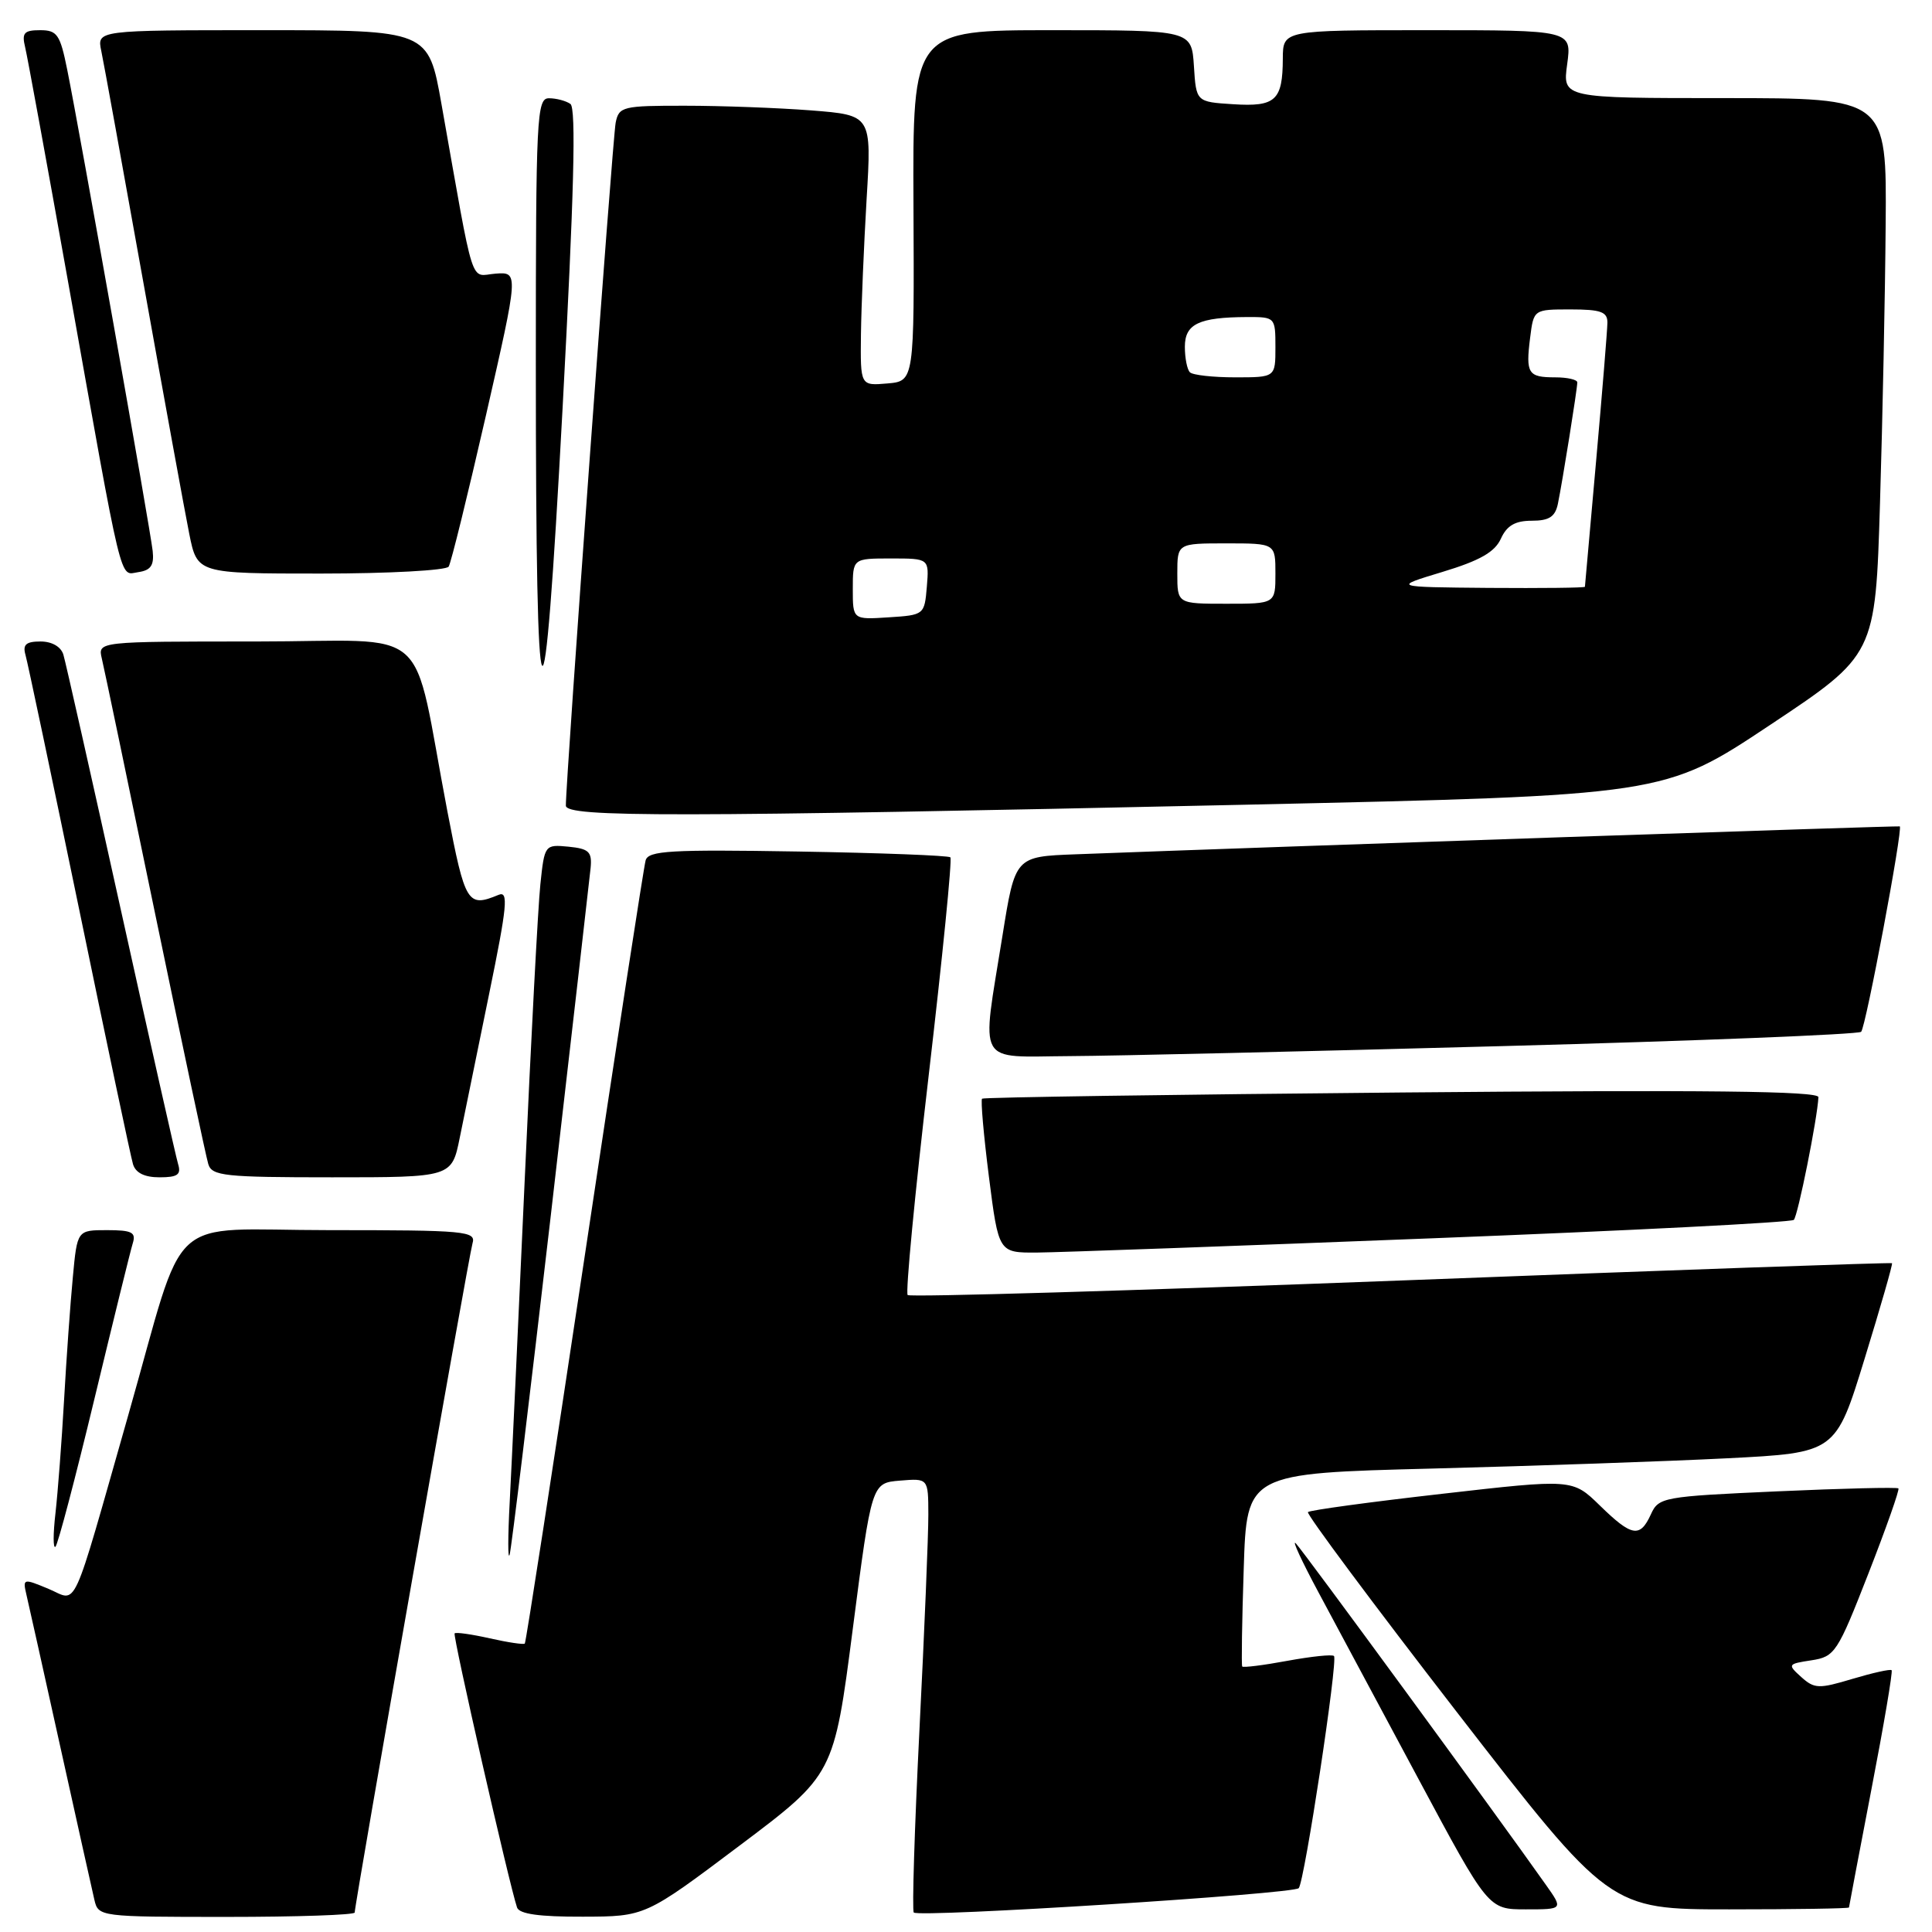 <?xml version="1.0" encoding="UTF-8" standalone="no"?>
<!DOCTYPE svg PUBLIC "-//W3C//DTD SVG 1.1//EN" "http://www.w3.org/Graphics/SVG/1.1/DTD/svg11.dtd" >
<svg xmlns="http://www.w3.org/2000/svg" xmlns:xlink="http://www.w3.org/1999/xlink" version="1.1" viewBox="0 0 256 256">
 <g >
 <path fill="currentColor"
d=" M 47.00 253.42 C 47.00 252.26 62.11 166.44 62.61 164.75 C 63.10 163.13 61.74 163.00 43.61 163.00 C 21.57 163.00 24.84 159.99 17.00 187.50 C 9.32 214.45 10.36 212.18 6.45 210.54 C 3.07 209.13 3.00 209.15 3.50 211.30 C 3.79 212.51 5.81 221.60 8.00 231.50 C 10.19 241.40 12.22 250.51 12.51 251.75 C 13.03 253.97 13.23 254.00 30.02 254.00 C 39.36 254.00 47.00 253.74 47.00 253.42 Z  M 98.00 244.55 C 110.50 235.15 110.50 235.15 113.00 215.82 C 115.50 196.50 115.50 196.50 119.25 196.19 C 123.00 195.88 123.00 195.88 123.01 200.69 C 123.02 203.34 122.49 216.18 121.83 229.24 C 121.18 242.29 120.84 253.17 121.08 253.42 C 121.78 254.11 171.43 250.97 172.09 250.19 C 172.86 249.29 177.31 219.97 176.76 219.43 C 176.53 219.19 173.74 219.49 170.57 220.07 C 167.40 220.66 164.71 220.99 164.60 220.82 C 164.48 220.64 164.57 214.81 164.80 207.86 C 165.20 195.22 165.20 195.22 189.85 194.59 C 203.41 194.24 220.97 193.63 228.87 193.23 C 243.24 192.50 243.24 192.50 247.07 180.04 C 249.18 173.18 250.82 167.49 250.70 167.38 C 250.59 167.27 221.32 168.30 185.66 169.67 C 150.00 171.03 120.57 171.90 120.27 171.60 C 119.97 171.30 121.22 158.22 123.05 142.55 C 124.88 126.87 126.18 113.84 125.93 113.60 C 125.69 113.36 116.60 113.01 105.73 112.83 C 88.83 112.55 85.91 112.72 85.55 114.00 C 85.31 114.83 81.67 138.45 77.47 166.50 C 73.26 194.55 69.69 217.63 69.54 217.78 C 69.39 217.94 67.30 217.63 64.91 217.09 C 62.51 216.55 60.41 216.25 60.24 216.43 C 59.96 216.71 67.47 249.67 68.51 252.75 C 68.81 253.62 71.47 253.99 77.22 253.97 C 85.50 253.95 85.50 253.95 98.00 244.55 Z  M 204.84 249.75 C 198.45 240.68 172.58 205.37 171.70 204.50 C 171.14 203.95 172.50 206.88 174.71 211.00 C 176.92 215.12 182.89 226.26 187.97 235.75 C 197.21 253.00 197.21 253.00 202.17 253.00 C 207.14 253.00 207.14 253.00 204.84 249.75 Z  M 245.00 252.75 C 245.01 252.61 246.35 245.55 247.98 237.06 C 249.62 228.57 250.82 221.49 250.65 221.31 C 250.47 221.14 248.14 221.66 245.46 222.46 C 241.00 223.80 240.42 223.78 238.68 222.22 C 236.83 220.55 236.87 220.48 240.02 220.00 C 243.13 219.52 243.47 219.01 247.57 208.51 C 249.93 202.47 251.72 197.39 251.55 197.22 C 251.38 197.05 244.17 197.22 235.53 197.61 C 220.33 198.29 219.78 198.39 218.75 200.66 C 217.31 203.81 216.22 203.62 211.98 199.48 C 208.37 195.96 208.37 195.96 191.06 197.94 C 181.54 199.02 173.55 200.11 173.31 200.36 C 173.07 200.60 181.96 212.54 193.07 226.90 C 213.28 253.00 213.28 253.00 229.14 253.00 C 237.86 253.00 245.00 252.89 245.00 252.75 Z  M 72.99 161.00 C 75.75 137.07 78.12 116.38 78.26 115.00 C 78.46 112.86 78.04 112.46 75.33 112.19 C 72.19 111.89 72.15 111.93 71.60 117.19 C 71.29 120.11 70.36 137.80 69.52 156.50 C 68.68 175.20 67.79 194.32 67.54 199.00 C 67.29 203.68 67.29 206.82 67.53 206.00 C 67.77 205.18 70.22 184.93 72.99 161.00 Z  M 12.49 185.45 C 15.00 175.03 17.29 165.71 17.59 164.75 C 18.05 163.29 17.49 163.00 14.18 163.00 C 10.23 163.00 10.23 163.00 9.65 169.25 C 9.32 172.69 8.80 180.00 8.49 185.50 C 8.18 191.00 7.66 197.75 7.35 200.50 C 7.03 203.25 7.03 205.25 7.35 204.95 C 7.67 204.65 9.98 195.88 12.49 185.45 Z  M 189.80 164.08 C 215.81 163.07 237.37 161.97 237.69 161.64 C 238.23 161.10 240.82 148.18 240.95 145.38 C 240.99 144.57 226.06 144.40 185.75 144.76 C 155.36 145.03 130.33 145.40 130.13 145.58 C 129.93 145.76 130.34 150.43 131.04 155.95 C 132.32 166.00 132.32 166.00 137.41 165.97 C 140.21 165.95 163.78 165.10 189.80 164.08 Z  M 23.60 154.25 C 23.31 153.29 19.89 138.10 16.00 120.50 C 12.11 102.90 8.69 87.71 8.40 86.75 C 8.08 85.69 6.88 85.00 5.37 85.00 C 3.46 85.00 2.99 85.41 3.37 86.75 C 3.65 87.71 6.85 102.90 10.49 120.50 C 14.12 138.10 17.33 153.29 17.62 154.25 C 17.96 155.41 19.14 156.00 21.13 156.00 C 23.53 156.00 24.03 155.65 23.60 154.25 Z  M 60.92 150.75 C 61.50 147.86 63.25 139.30 64.81 131.71 C 67.21 120.02 67.40 118.02 66.07 118.57 C 61.94 120.28 61.64 119.77 59.28 107.50 C 54.41 82.04 57.74 85.00 33.91 85.00 C 12.96 85.00 12.96 85.00 13.49 87.25 C 13.79 88.49 16.96 103.67 20.54 121.00 C 24.13 138.32 27.30 153.29 27.60 154.25 C 28.08 155.82 29.76 156.00 44.00 156.00 C 59.86 156.00 59.86 156.00 60.92 150.75 Z  M 199.24 138.61 C 224.95 137.92 246.27 137.06 246.61 136.72 C 247.23 136.11 252.18 109.74 251.73 109.50 C 251.54 109.40 169.93 112.16 142.51 113.20 C 134.51 113.50 134.51 113.50 132.83 124.00 C 130.03 141.48 129.20 140.01 141.75 139.94 C 147.66 139.91 173.53 139.31 199.24 138.61 Z  M 165.00 106.63 C 220.50 105.40 220.50 105.40 234.50 96.09 C 248.50 86.78 248.50 86.78 249.11 66.64 C 249.45 55.56 249.79 38.96 249.86 29.75 C 250.00 13.00 250.00 13.00 228.52 13.00 C 207.04 13.00 207.04 13.00 207.66 8.50 C 208.27 4.00 208.27 4.00 189.14 4.00 C 170.00 4.00 170.00 4.00 169.98 7.75 C 169.96 13.31 169.03 14.17 163.40 13.81 C 158.50 13.50 158.50 13.50 158.20 8.75 C 157.89 4.00 157.89 4.00 139.41 4.00 C 120.93 4.00 120.93 4.00 121.04 27.25 C 121.15 50.50 121.15 50.50 117.58 50.81 C 114.00 51.12 114.00 51.12 114.08 44.31 C 114.13 40.56 114.47 32.50 114.83 26.38 C 115.50 15.26 115.50 15.26 107.50 14.63 C 103.10 14.29 95.57 14.01 90.77 14.01 C 82.51 14.00 82.01 14.12 81.58 16.25 C 81.17 18.27 74.94 103.73 74.98 106.75 C 75.00 108.31 89.21 108.29 165.00 106.63 Z  M 75.58 13.77 C 74.99 13.36 73.71 13.02 72.75 13.02 C 71.12 13.00 71.00 15.34 71.00 48.36 C 71.00 99.71 72.01 101.32 74.55 54.00 C 76.06 25.84 76.36 14.29 75.58 13.77 Z  M 20.23 73.00 C 19.93 70.20 10.56 17.41 8.91 9.25 C 7.97 4.57 7.58 4.00 5.32 4.00 C 3.19 4.00 2.87 4.36 3.33 6.25 C 3.63 7.49 6.16 21.32 8.96 37.00 C 16.40 78.69 15.79 76.17 18.33 75.81 C 19.99 75.57 20.44 74.90 20.23 73.00 Z  M 59.45 75.08 C 59.77 74.57 61.98 65.57 64.38 55.09 C 68.73 36.03 68.73 36.03 65.65 36.26 C 62.20 36.53 62.95 38.89 58.49 13.75 C 56.76 4.00 56.76 4.00 34.80 4.00 C 12.84 4.00 12.84 4.00 13.42 6.75 C 13.74 8.26 16.25 22.10 19.01 37.50 C 21.77 52.90 24.50 67.86 25.08 70.75 C 26.14 76.00 26.14 76.00 42.51 76.00 C 51.52 76.00 59.14 75.58 59.45 75.08 Z  M 113.00 78.05 C 113.00 74.00 113.00 74.00 118.06 74.00 C 123.12 74.00 123.12 74.00 122.81 77.75 C 122.50 81.46 122.45 81.50 117.75 81.80 C 113.00 82.11 113.00 82.11 113.00 78.05 Z  M 156.00 76.00 C 156.00 72.00 156.00 72.00 162.50 72.00 C 169.00 72.00 169.00 72.00 169.00 76.00 C 169.00 80.00 169.00 80.00 162.50 80.00 C 156.00 80.00 156.00 80.00 156.00 76.00 Z  M 191.14 75.78 C 196.07 74.29 198.06 73.16 198.87 71.39 C 199.66 69.64 200.77 69.00 202.96 69.00 C 205.27 69.00 206.07 68.48 206.43 66.75 C 207.03 63.84 209.00 51.54 209.00 50.67 C 209.00 50.30 207.68 50.00 206.06 50.00 C 202.47 50.00 202.15 49.50 202.75 44.75 C 203.22 41.00 203.22 41.00 208.11 41.00 C 212.11 41.00 213.00 41.32 212.99 42.75 C 212.98 43.71 212.31 51.92 211.50 61.00 C 210.69 70.08 210.02 77.61 210.01 77.75 C 210.01 77.89 204.26 77.95 197.25 77.90 C 184.50 77.79 184.50 77.79 191.14 75.78 Z  M 157.67 49.33 C 157.30 48.97 157.00 47.44 157.00 45.95 C 157.00 42.92 158.86 42.04 165.25 42.01 C 168.96 42.00 169.00 42.04 169.00 46.00 C 169.00 50.00 169.00 50.00 163.67 50.00 C 160.73 50.00 158.03 49.70 157.67 49.33 Z "/>
</g>
</svg>
